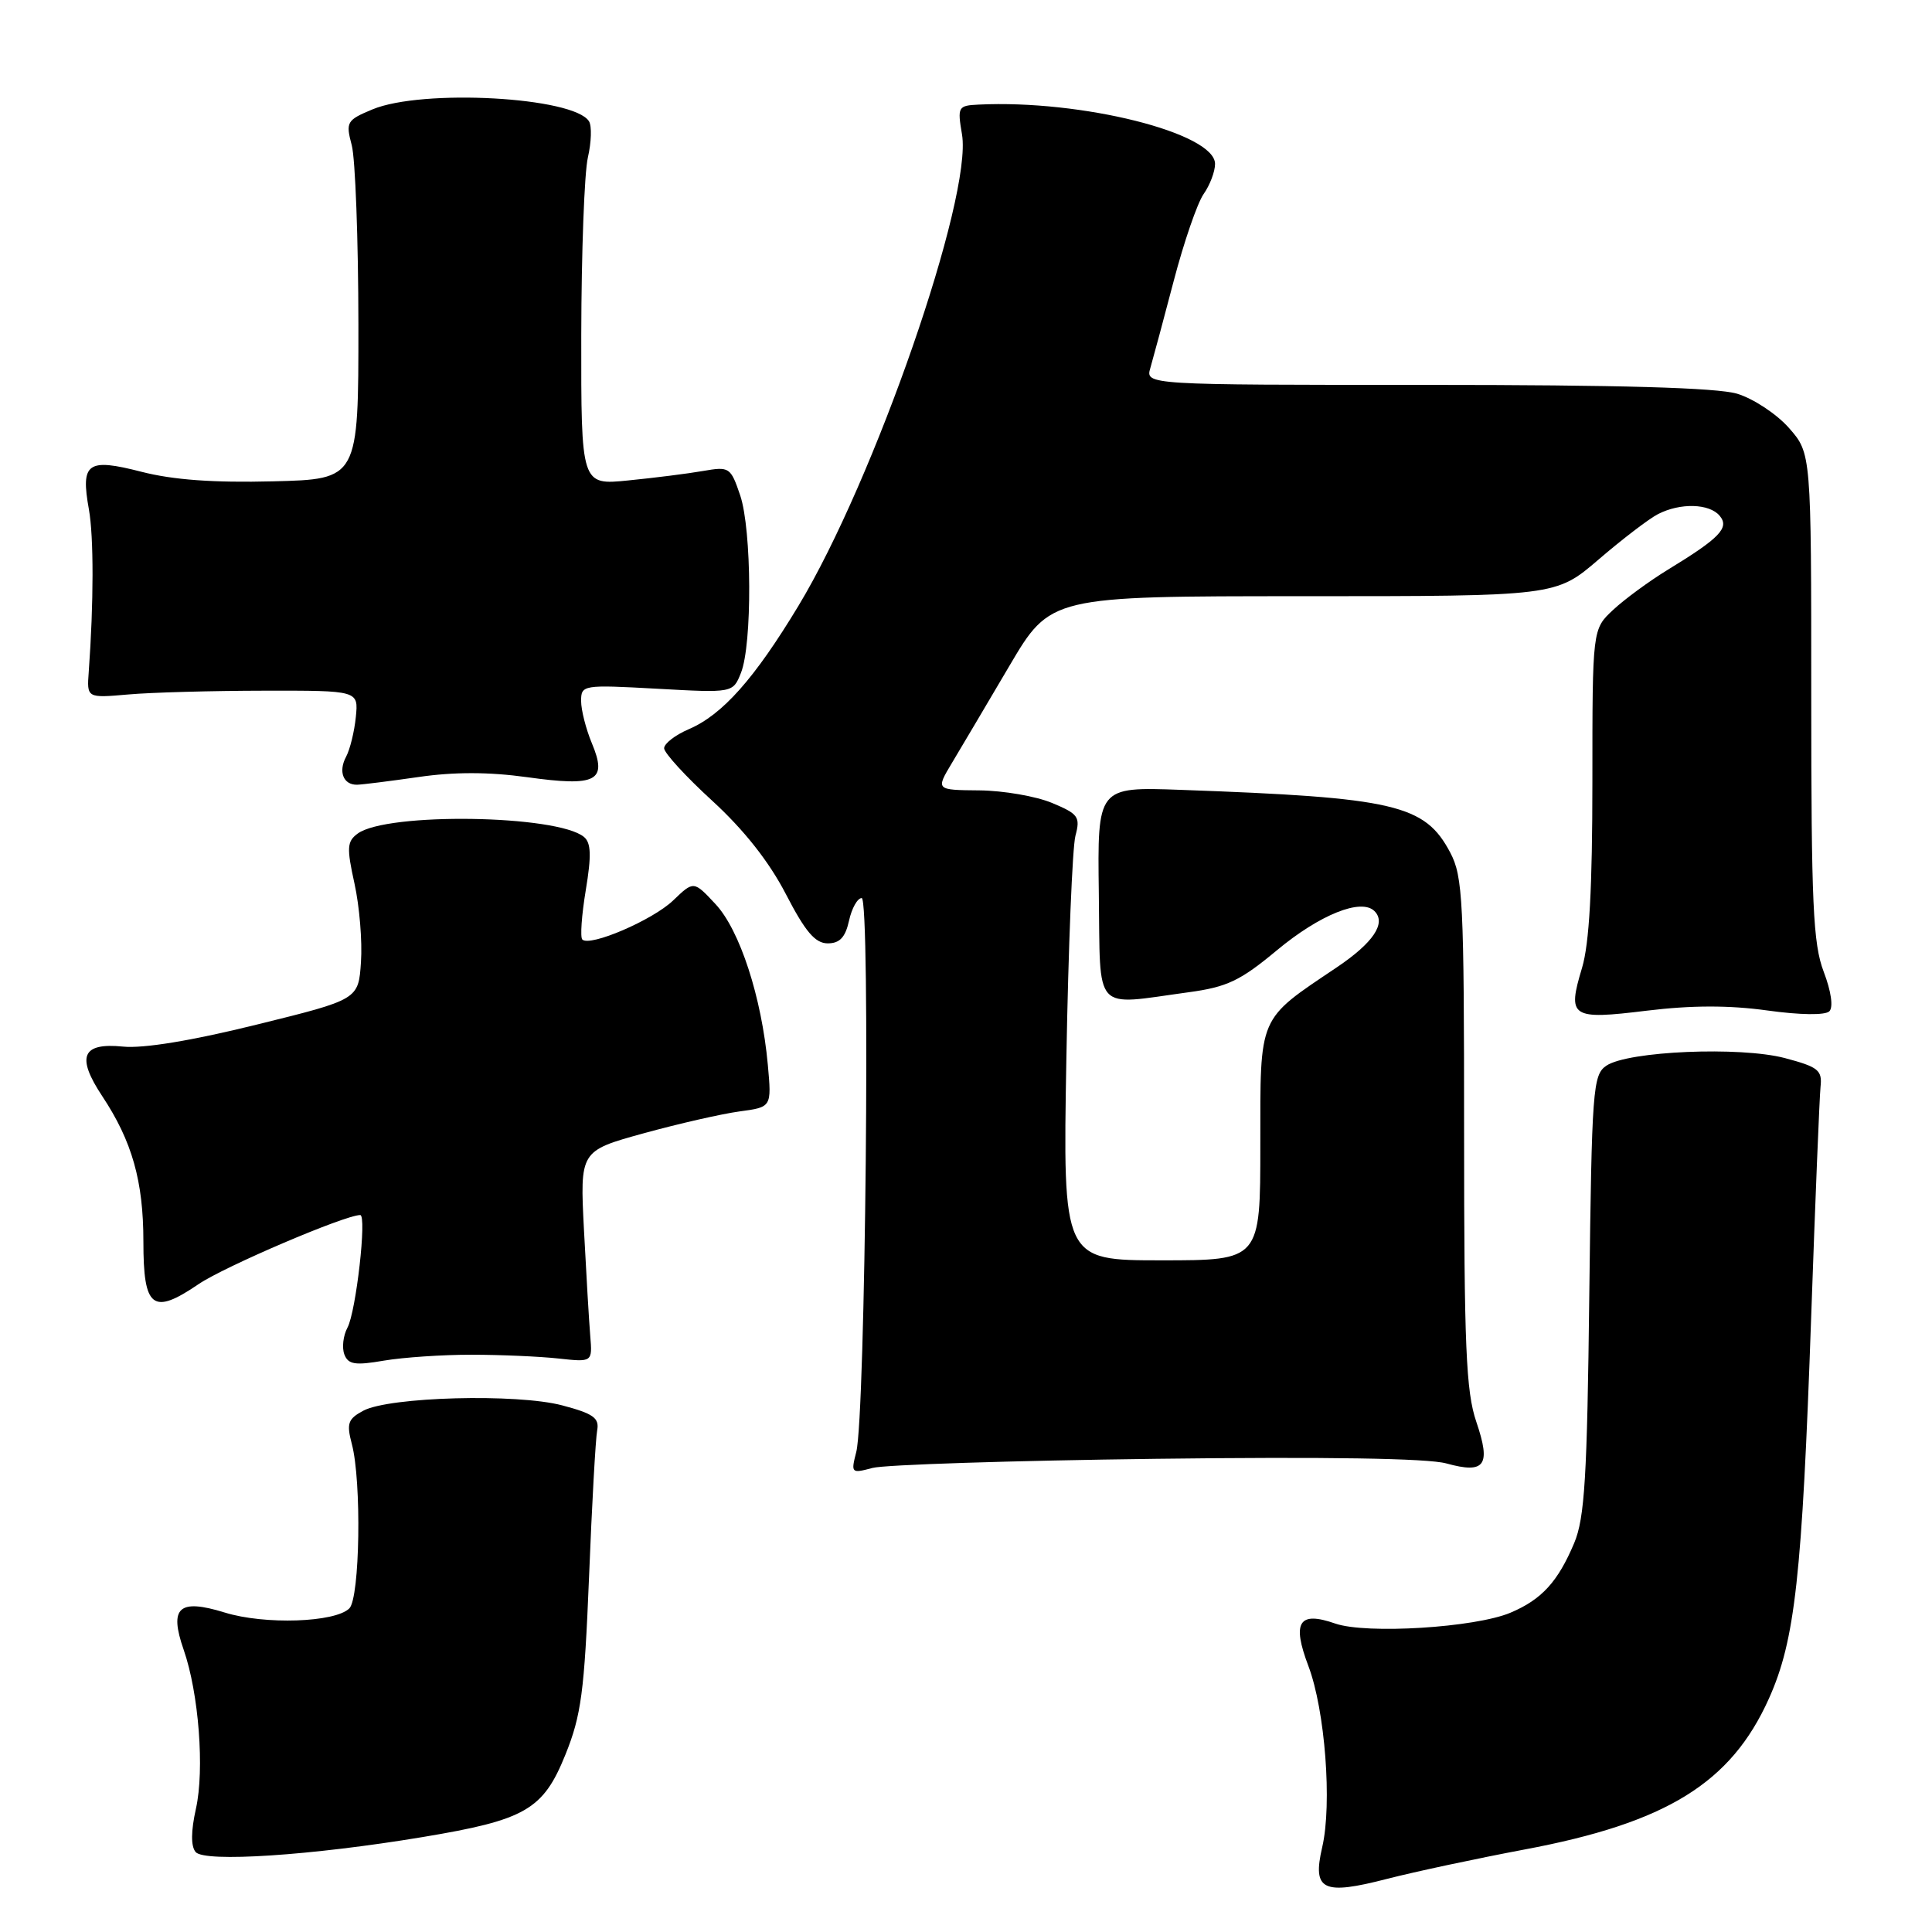 <?xml version="1.0" encoding="UTF-8" standalone="no"?>
<!DOCTYPE svg PUBLIC "-//W3C//DTD SVG 1.1//EN" "http://www.w3.org/Graphics/SVG/1.1/DTD/svg11.dtd" >
<svg xmlns="http://www.w3.org/2000/svg" xmlns:xlink="http://www.w3.org/1999/xlink" version="1.1" viewBox="0 0 256 256">
 <g >
 <path fill="currentColor"
d=" M 202.00 245.07 C 220.83 241.54 229.37 236.26 234.39 225.07 C 237.86 217.34 238.78 208.99 239.99 174.50 C 240.53 159.10 241.09 145.38 241.23 144.01 C 241.47 141.80 240.94 141.38 236.50 140.20 C 230.57 138.64 215.72 139.27 212.85 141.21 C 211.06 142.42 210.92 144.31 210.59 171.50 C 210.31 195.73 209.98 201.15 208.59 204.46 C 206.43 209.59 204.29 211.94 200.15 213.69 C 195.47 215.67 181.06 216.56 176.93 215.13 C 172.10 213.44 171.16 214.93 173.37 220.76 C 175.58 226.60 176.53 239.05 175.20 244.76 C 173.87 250.49 175.26 251.17 183.83 248.95 C 187.50 248.01 195.68 246.26 202.00 245.07 Z  M 56.00 243.42 C 69.64 241.15 71.97 239.81 74.92 232.50 C 77.02 227.30 77.43 224.18 78.05 209.00 C 78.43 199.38 78.92 190.61 79.13 189.52 C 79.43 187.89 78.62 187.31 74.50 186.22 C 68.50 184.63 51.58 185.08 48.13 186.93 C 46.10 188.02 45.90 188.61 46.62 191.34 C 47.93 196.28 47.69 211.71 46.29 213.12 C 44.41 214.99 35.07 215.31 29.78 213.67 C 23.69 211.79 22.38 212.98 24.34 218.61 C 26.34 224.36 27.12 234.49 25.96 239.67 C 25.30 242.64 25.28 244.63 25.92 245.40 C 27.08 246.80 41.29 245.87 56.00 243.42 Z  M 153.17 193.30 C 175.64 193.02 189.18 193.23 191.64 193.91 C 196.77 195.33 197.59 194.19 195.62 188.40 C 194.25 184.39 194.00 178.40 194.00 150.06 C 194.00 119.41 193.84 116.16 192.17 112.98 C 188.80 106.60 184.87 105.68 156.45 104.66 C 145.41 104.26 145.41 104.26 145.60 118.38 C 145.82 134.44 144.71 133.22 157.49 131.48 C 162.59 130.79 164.34 129.96 169.18 125.93 C 174.89 121.18 180.38 118.98 182.13 120.73 C 183.72 122.32 181.96 124.93 177.13 128.18 C 166.62 135.25 167.00 134.37 167.00 151.69 C 167.00 167.00 167.00 167.00 153.92 167.00 C 140.83 167.00 140.83 167.00 141.30 140.25 C 141.56 125.54 142.10 112.26 142.50 110.75 C 143.17 108.24 142.89 107.85 139.39 106.39 C 137.28 105.51 132.95 104.76 129.77 104.73 C 123.99 104.68 123.99 104.68 126.14 101.09 C 127.33 99.11 130.74 93.34 133.74 88.25 C 139.19 79.00 139.19 79.00 172.67 79.00 C 206.16 79.00 206.16 79.00 211.83 74.13 C 214.95 71.45 218.48 68.75 219.68 68.13 C 222.64 66.60 226.51 66.71 227.87 68.35 C 229.19 69.93 227.89 71.29 221.00 75.49 C 218.53 77.00 215.26 79.40 213.75 80.81 C 211.00 83.37 211.00 83.37 211.00 103.53 C 211.00 117.72 210.59 125.03 209.63 128.24 C 207.65 134.82 208.15 135.15 218.21 133.92 C 224.12 133.20 229.11 133.19 234.16 133.89 C 238.54 134.50 241.86 134.54 242.40 134.00 C 242.94 133.46 242.64 131.35 241.65 128.76 C 240.24 125.06 240.00 119.77 240.00 92.25 C 240.00 60.07 240.00 60.07 237.05 56.71 C 235.42 54.86 232.33 52.82 230.18 52.17 C 227.49 51.37 214.62 51.00 189.02 51.00 C 151.77 51.00 151.77 51.00 152.43 48.75 C 152.79 47.51 154.19 42.31 155.53 37.20 C 156.87 32.08 158.65 26.92 159.48 25.72 C 160.32 24.53 161.00 22.73 161.00 21.72 C 161.00 17.63 143.30 13.19 129.66 13.86 C 126.94 13.99 126.85 14.16 127.47 17.81 C 128.87 26.12 115.86 63.62 105.79 80.29 C 99.95 89.96 95.72 94.72 91.25 96.63 C 89.46 97.40 88.00 98.53 88.00 99.15 C 88.00 99.76 90.87 102.90 94.38 106.11 C 98.59 109.97 101.91 114.18 104.13 118.47 C 106.71 123.46 108.01 124.99 109.67 125.00 C 111.27 125.00 112.01 124.21 112.50 122.00 C 112.86 120.35 113.62 119.00 114.18 119.00 C 115.35 119.00 114.68 187.66 113.46 192.39 C 112.74 195.20 112.80 195.26 115.61 194.51 C 117.20 194.08 134.10 193.54 153.17 193.30 Z  M 62.50 179.51 C 66.35 179.51 71.53 179.74 74.00 180.01 C 78.50 180.50 78.50 180.50 78.21 177.00 C 78.05 175.07 77.68 168.78 77.38 163.00 C 76.84 152.50 76.84 152.50 85.28 150.17 C 89.93 148.89 95.64 147.59 97.99 147.27 C 102.25 146.70 102.25 146.70 101.74 141.08 C 100.93 132.17 98.03 123.24 94.81 119.80 C 91.92 116.70 91.92 116.70 89.20 119.31 C 86.48 121.92 78.16 125.49 77.16 124.49 C 76.86 124.20 77.07 121.25 77.62 117.94 C 78.38 113.37 78.32 111.68 77.38 110.90 C 73.83 107.96 51.27 107.62 47.40 110.45 C 45.98 111.49 45.92 112.31 46.97 117.07 C 47.63 120.06 48.02 124.74 47.83 127.47 C 47.50 132.44 47.50 132.44 34.00 135.77 C 25.41 137.90 18.98 138.95 16.31 138.68 C 10.86 138.13 10.07 140.00 13.55 145.25 C 17.51 151.23 19.00 156.51 19.00 164.52 C 19.00 173.36 20.22 174.30 26.32 170.15 C 29.75 167.82 45.71 161.00 47.73 161.00 C 48.63 161.00 47.18 173.80 46.04 175.92 C 45.47 176.99 45.29 178.58 45.63 179.47 C 46.14 180.80 47.05 180.95 50.87 180.29 C 53.42 179.86 58.65 179.50 62.50 179.51 Z  M 55.45 102.96 C 60.17 102.27 64.80 102.28 69.84 102.98 C 79.08 104.27 80.53 103.51 78.42 98.47 C 77.64 96.60 77.00 94.08 77.00 92.89 C 77.00 90.76 77.22 90.72 87.06 91.26 C 97.12 91.82 97.12 91.82 98.18 89.16 C 99.69 85.38 99.62 70.22 98.08 65.64 C 96.81 61.90 96.65 61.80 93.14 62.41 C 91.14 62.76 86.69 63.32 83.25 63.66 C 77.00 64.29 77.00 64.29 77.02 44.39 C 77.04 33.45 77.43 22.86 77.90 20.85 C 78.36 18.84 78.43 16.70 78.05 16.08 C 76.06 12.85 55.94 11.74 49.34 14.50 C 45.94 15.92 45.79 16.17 46.61 19.25 C 47.08 21.04 47.48 31.72 47.49 43.00 C 47.50 63.50 47.50 63.50 36.16 63.78 C 28.32 63.98 22.93 63.59 18.73 62.51 C 11.57 60.67 10.67 61.32 11.78 67.50 C 12.43 71.14 12.42 79.90 11.76 89.00 C 11.50 92.50 11.50 92.50 17.00 92.02 C 20.02 91.75 28.12 91.53 35.00 91.52 C 47.50 91.50 47.50 91.50 47.15 95.00 C 46.96 96.92 46.38 99.29 45.86 100.27 C 44.80 102.24 45.49 104.01 47.31 103.98 C 47.96 103.97 51.63 103.51 55.45 102.96 Z "/>
</g>
</svg>
